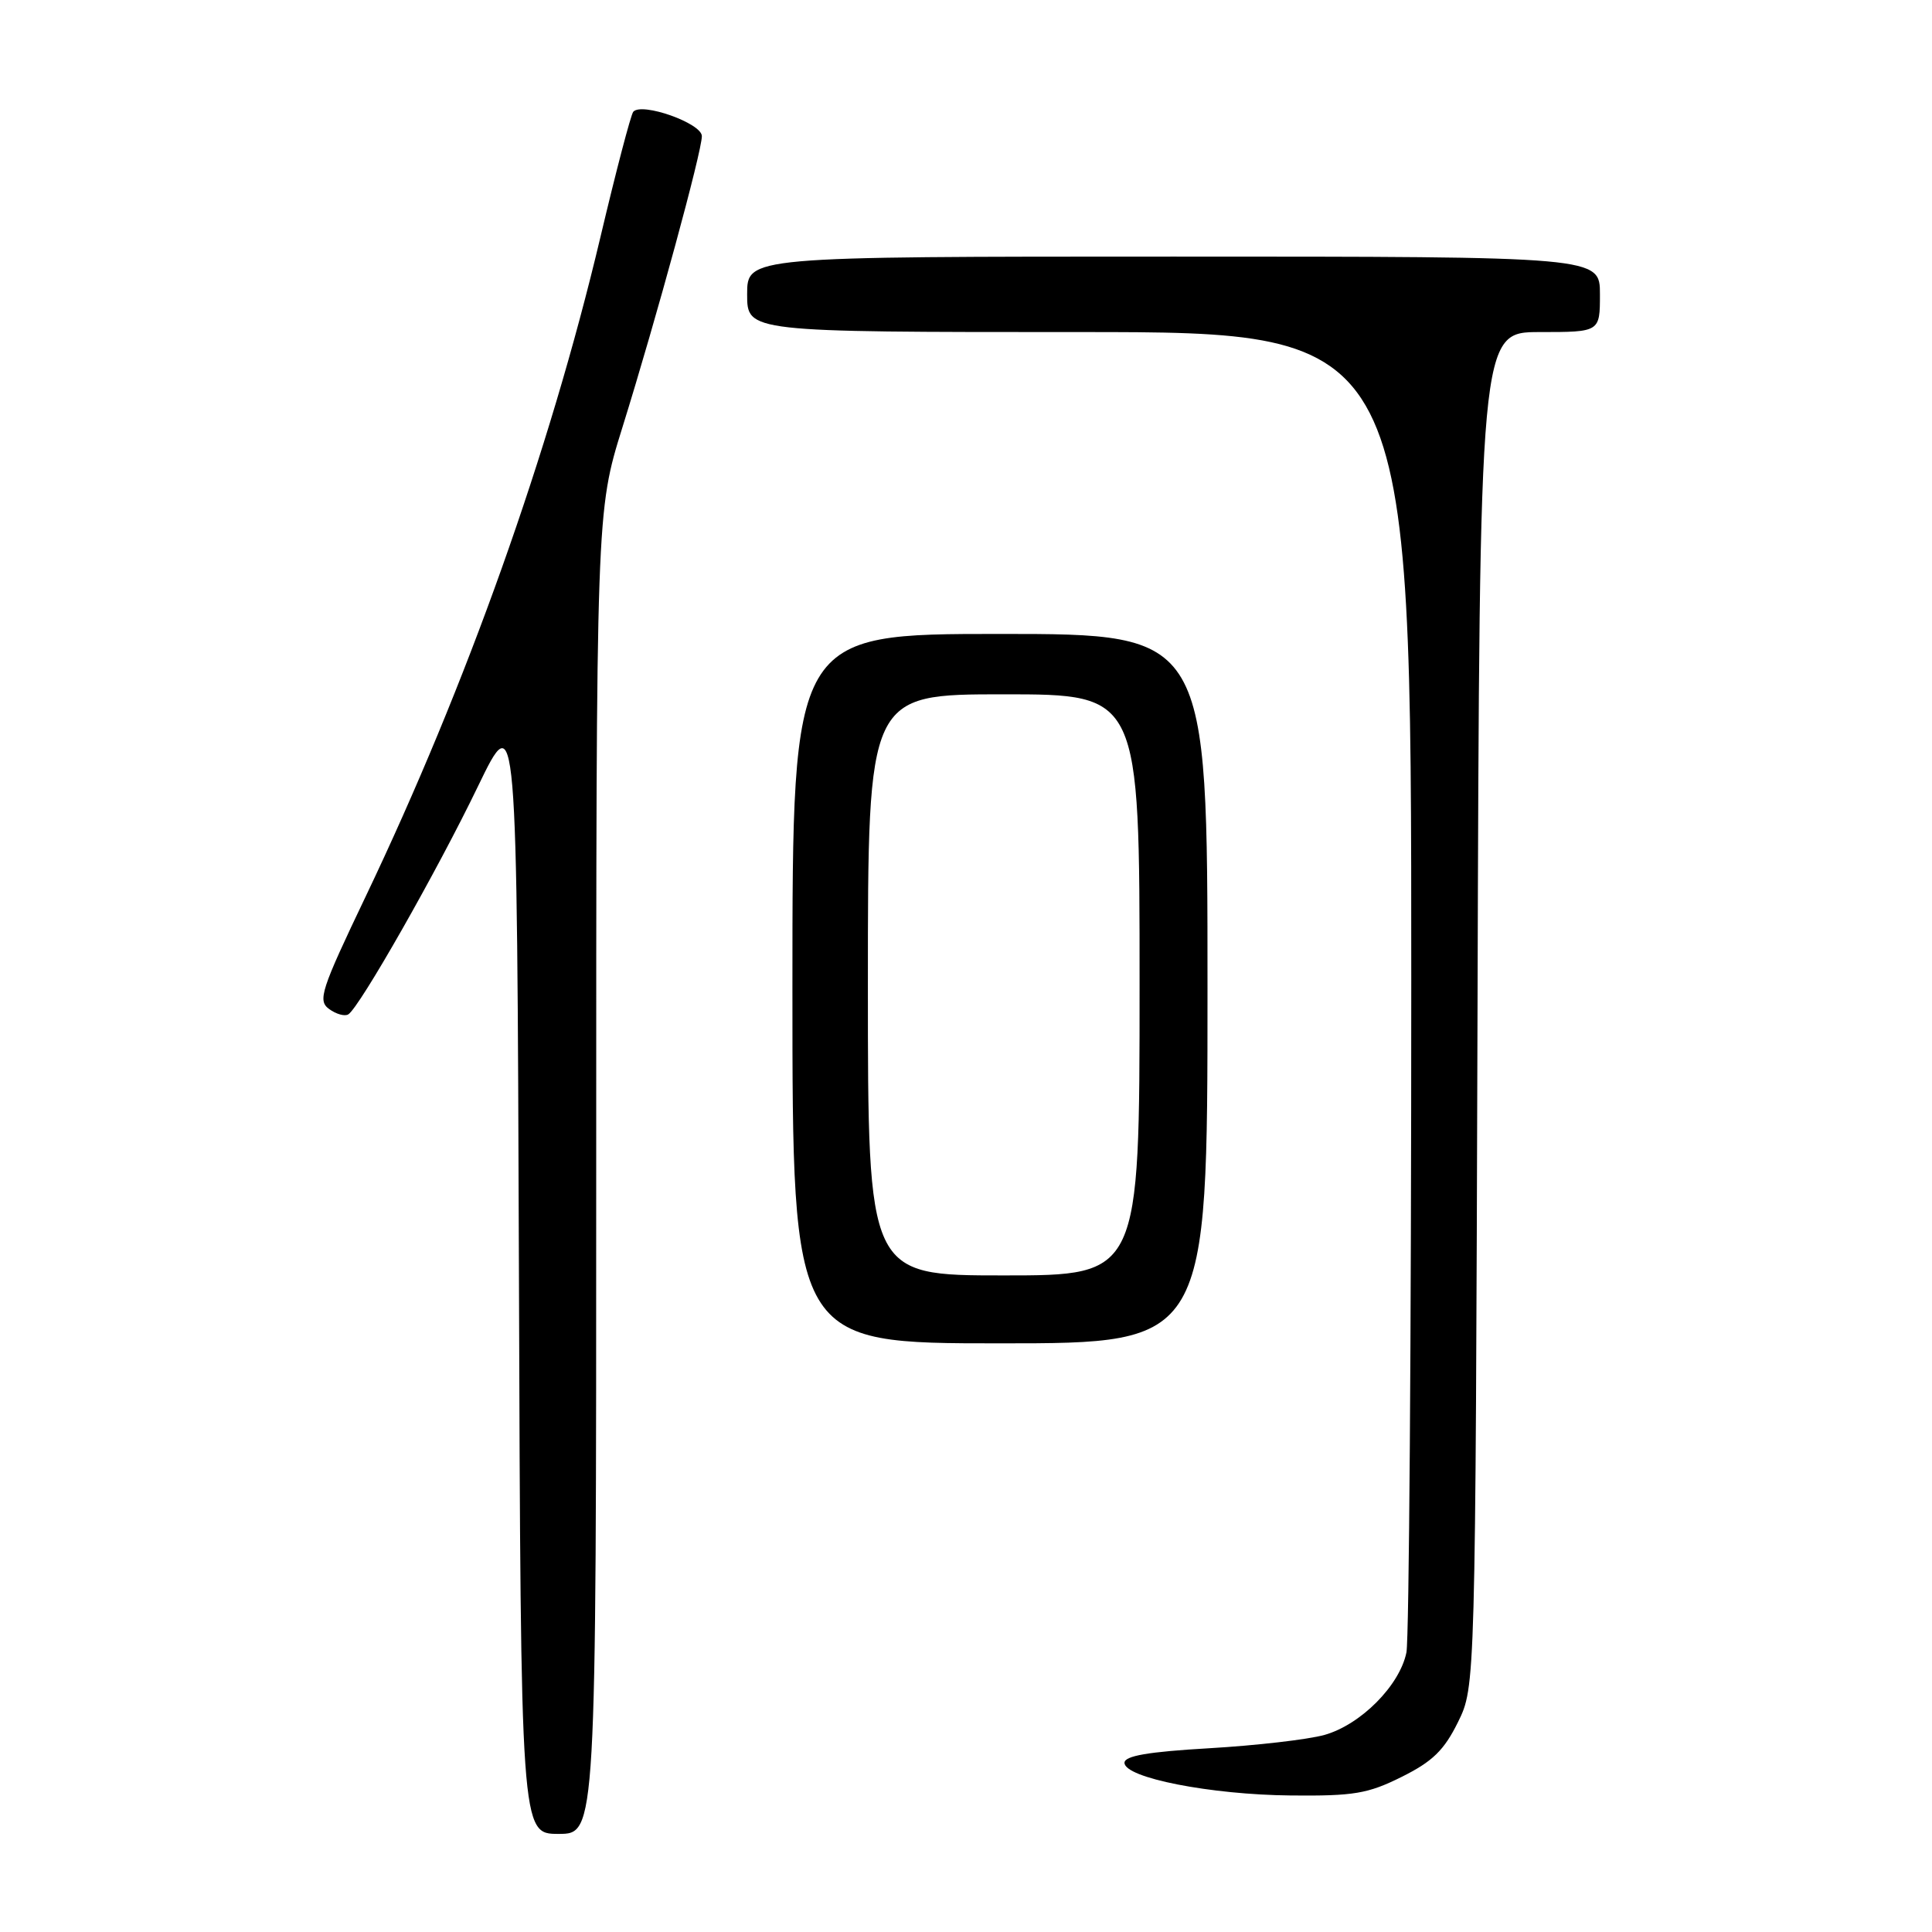 <?xml version="1.0" encoding="UTF-8" standalone="no"?>
<!DOCTYPE svg PUBLIC "-//W3C//DTD SVG 1.1//EN" "http://www.w3.org/Graphics/SVG/1.1/DTD/svg11.dtd" >
<svg xmlns="http://www.w3.org/2000/svg" xmlns:xlink="http://www.w3.org/1999/xlink" version="1.1" viewBox="0 0 256 256">
 <g >
 <path fill="currentColor"
d=" M 79.00 155.39 C 79.00 67.78 79.00 67.78 82.47 56.64 C 87.01 42.06 93.00 20.09 93.00 18.04 C 93.00 16.33 85.03 13.51 83.91 14.81 C 83.59 15.19 81.62 22.70 79.54 31.50 C 72.80 59.93 61.79 90.84 48.50 118.69 C 42.51 131.23 42.07 132.58 43.61 133.70 C 44.54 134.38 45.68 134.70 46.15 134.41 C 47.64 133.49 57.94 115.38 63.32 104.22 C 68.50 93.50 68.50 93.50 68.76 168.25 C 69.01 243.00 69.01 243.00 74.01 243.00 C 79.00 243.00 79.00 243.00 79.00 155.39 Z  M 185.74 235.44 C 189.82 233.41 191.35 231.92 193.19 228.19 C 195.50 223.50 195.50 223.50 195.78 133.75 C 196.05 44.00 196.05 44.00 204.03 44.00 C 212.00 44.00 212.00 44.00 212.00 39.00 C 212.00 34.00 212.00 34.00 155.50 34.00 C 99.00 34.00 99.00 34.00 99.00 39.00 C 99.00 44.00 99.00 44.00 143.00 44.00 C 187.00 44.00 187.00 44.00 187.00 129.88 C 187.00 177.11 186.71 217.19 186.36 218.95 C 185.48 223.33 180.30 228.54 175.49 229.89 C 173.29 230.50 166.44 231.29 160.25 231.65 C 152.12 232.12 149.00 232.66 149.00 233.58 C 149.00 235.57 160.42 237.81 171.05 237.91 C 179.40 237.99 181.25 237.68 185.74 235.44 Z  M 160.00 131.00 C 160.00 84.00 160.00 84.00 132.50 84.00 C 105.00 84.00 105.00 84.00 105.00 131.00 C 105.00 178.00 105.00 178.00 132.50 178.00 C 160.00 178.00 160.00 178.00 160.00 131.00 Z  M 115.00 130.50 C 115.00 92.00 115.00 92.00 133.00 92.00 C 151.00 92.00 151.00 92.00 151.00 130.50 C 151.00 169.00 151.00 169.00 133.00 169.00 C 115.00 169.00 115.00 169.00 115.00 130.50 Z "/>
</g>
</svg>